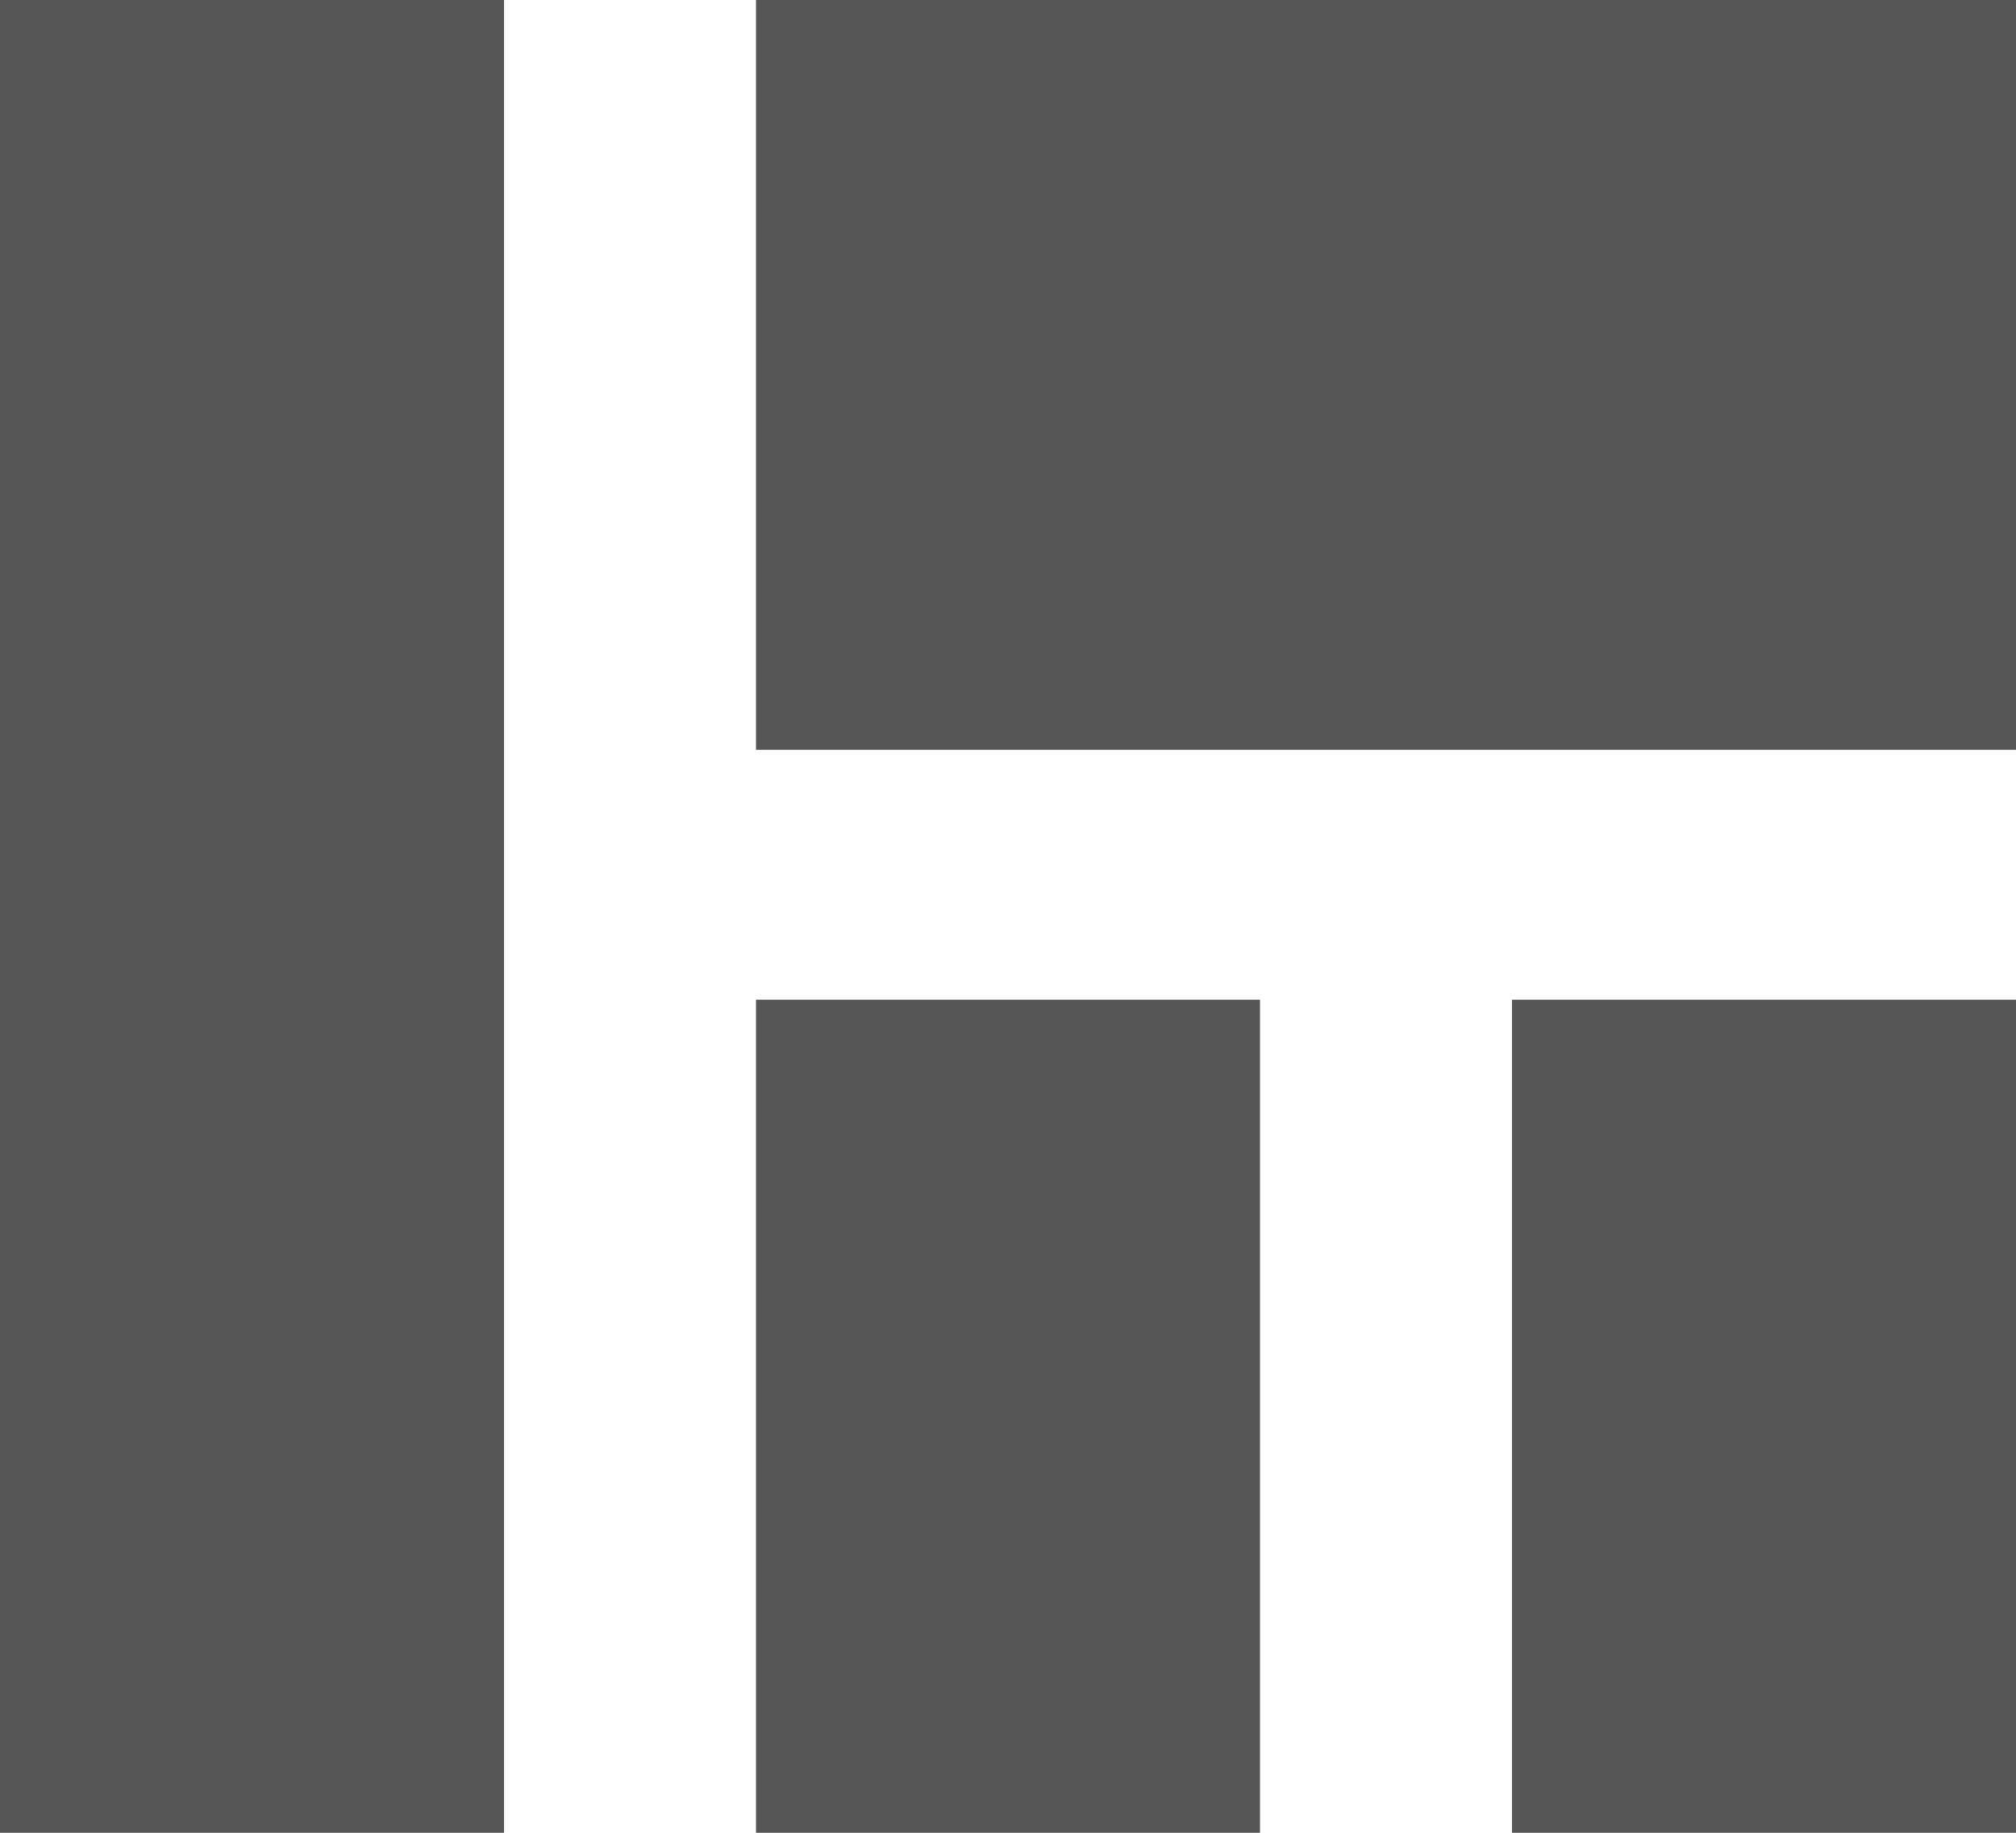 <?xml version="1.0" encoding="UTF-8"?>
<svg width="22px" height="20px" viewBox="0 0 22 20" version="1.1" xmlns="http://www.w3.org/2000/svg" xmlns:xlink="http://www.w3.org/1999/xlink">
    <!-- Generator: Sketch 52.2 (67145) - http://www.bohemiancoding.com/sketch -->
    <title>icon/view--mosaic</title>
    <desc>Created with Sketch.</desc>
    <g id="Page-1" stroke="none" stroke-width="1" fill="none" fill-rule="evenodd">
        <g id="OFROU/db--01-mosaic" transform="translate(-1275, -293)" fill="#565656">
            <g id="icon/view--realsize" transform="translate(1275, 293)">
                <path d="M0,0 L5.5,0 L5.5,20 L0,20 L0,0 Z M8.25,0 L22,0 L22,8.182 L8.25,8.182 L8.25,0 Z M16.5,10.909 L22,10.909 L22,20 L16.5,20 L16.5,10.909 Z M8.25,10.909 L13.75,10.909 L13.75,20 L8.25,20 L8.25,10.909 Z" id="Combined-Shape"></path>
            </g>
        </g>
    </g>
</svg>